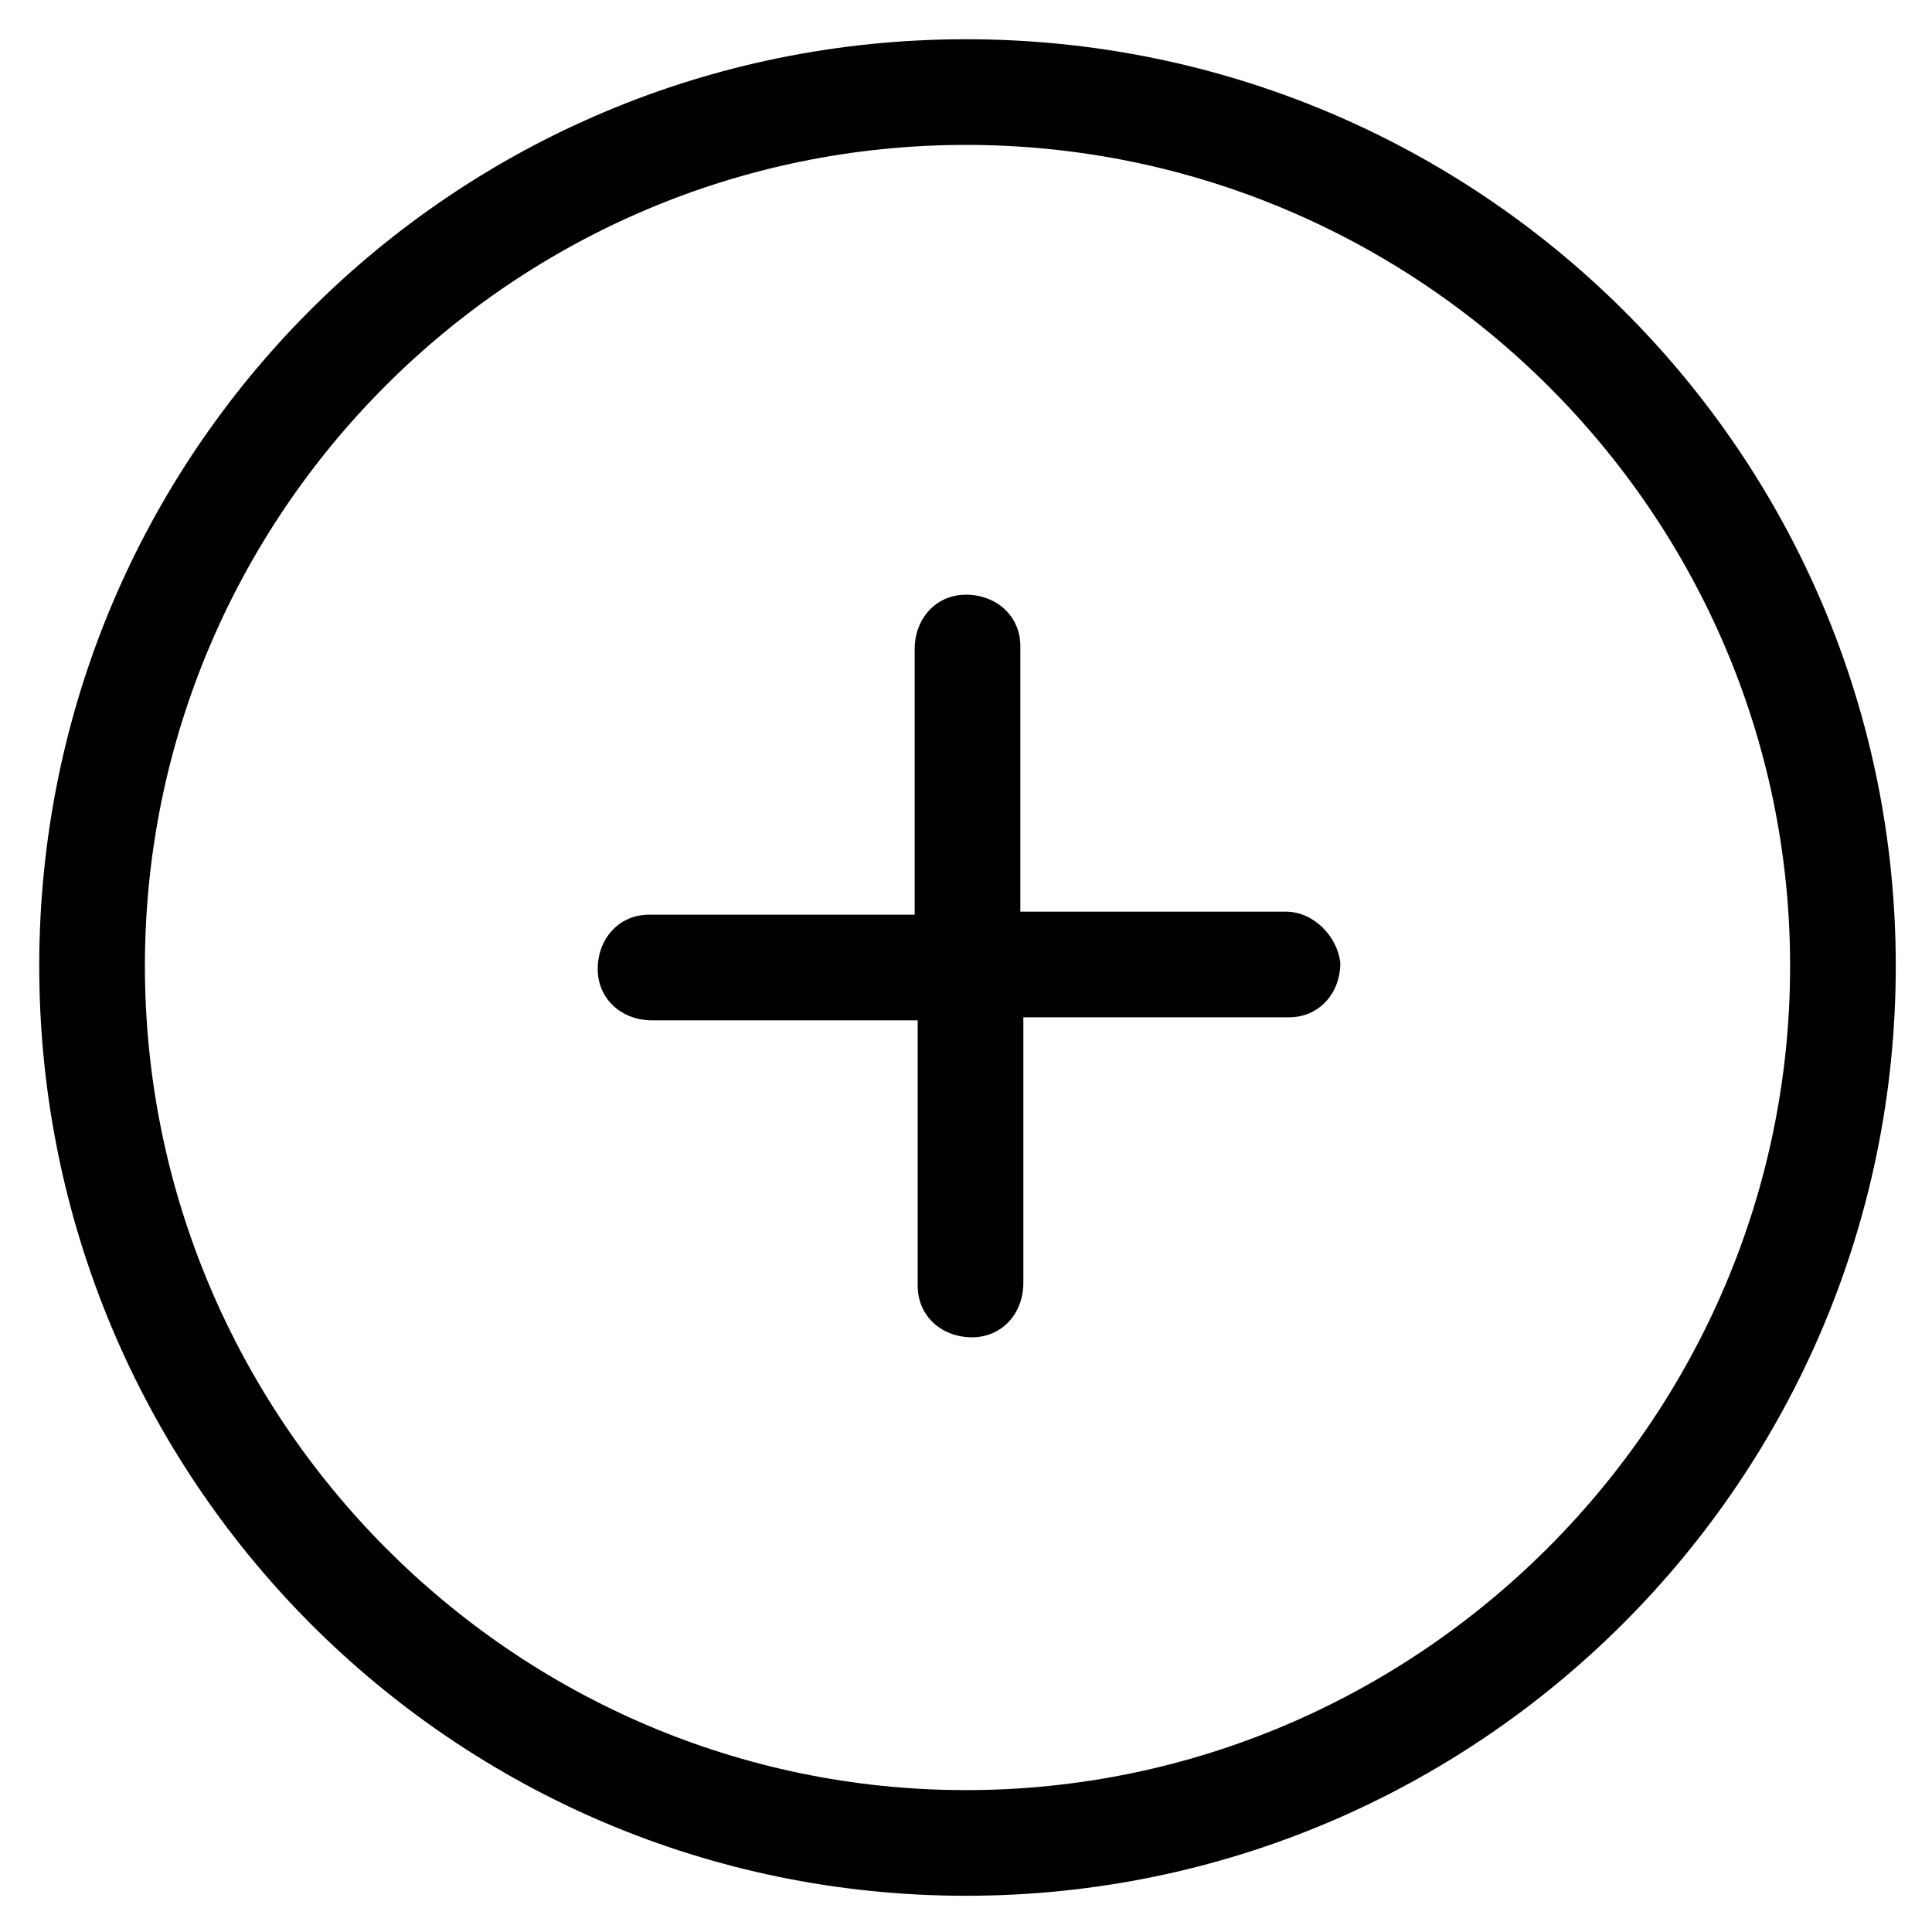 <svg viewBox="0 0 64 64" xmlns="http://www.w3.org/2000/svg"><path d="m42.6 30.2s-0.1 0 0 0h-8.8v-8.8c0-1-0.8-1.7-1.8-1.7s-1.7 0.8-1.7 1.8v8.8h-8.8c-1 0-1.7 0.8-1.7 1.8s0.8 1.7 1.8 1.7h8.8v8.8c0 1 0.8 1.7 1.8 1.7s1.7-0.8 1.7-1.8v-8.8h8.8c1 0 1.7-0.8 1.7-1.8-0.1-0.9-0.9-1.7-1.8-1.7z"/><path d="M32,1.3C15,1.3,1.3,15,1.3,32S15,62.8,32,62.8S62.8,49,62.8,32S49,1.3,32,1.3z M32,59.3C17,59.3,4.8,47,4.8,32   S17,4.8,32,4.8S59.3,17,59.3,32S47,59.3,32,59.3z"/></svg>
